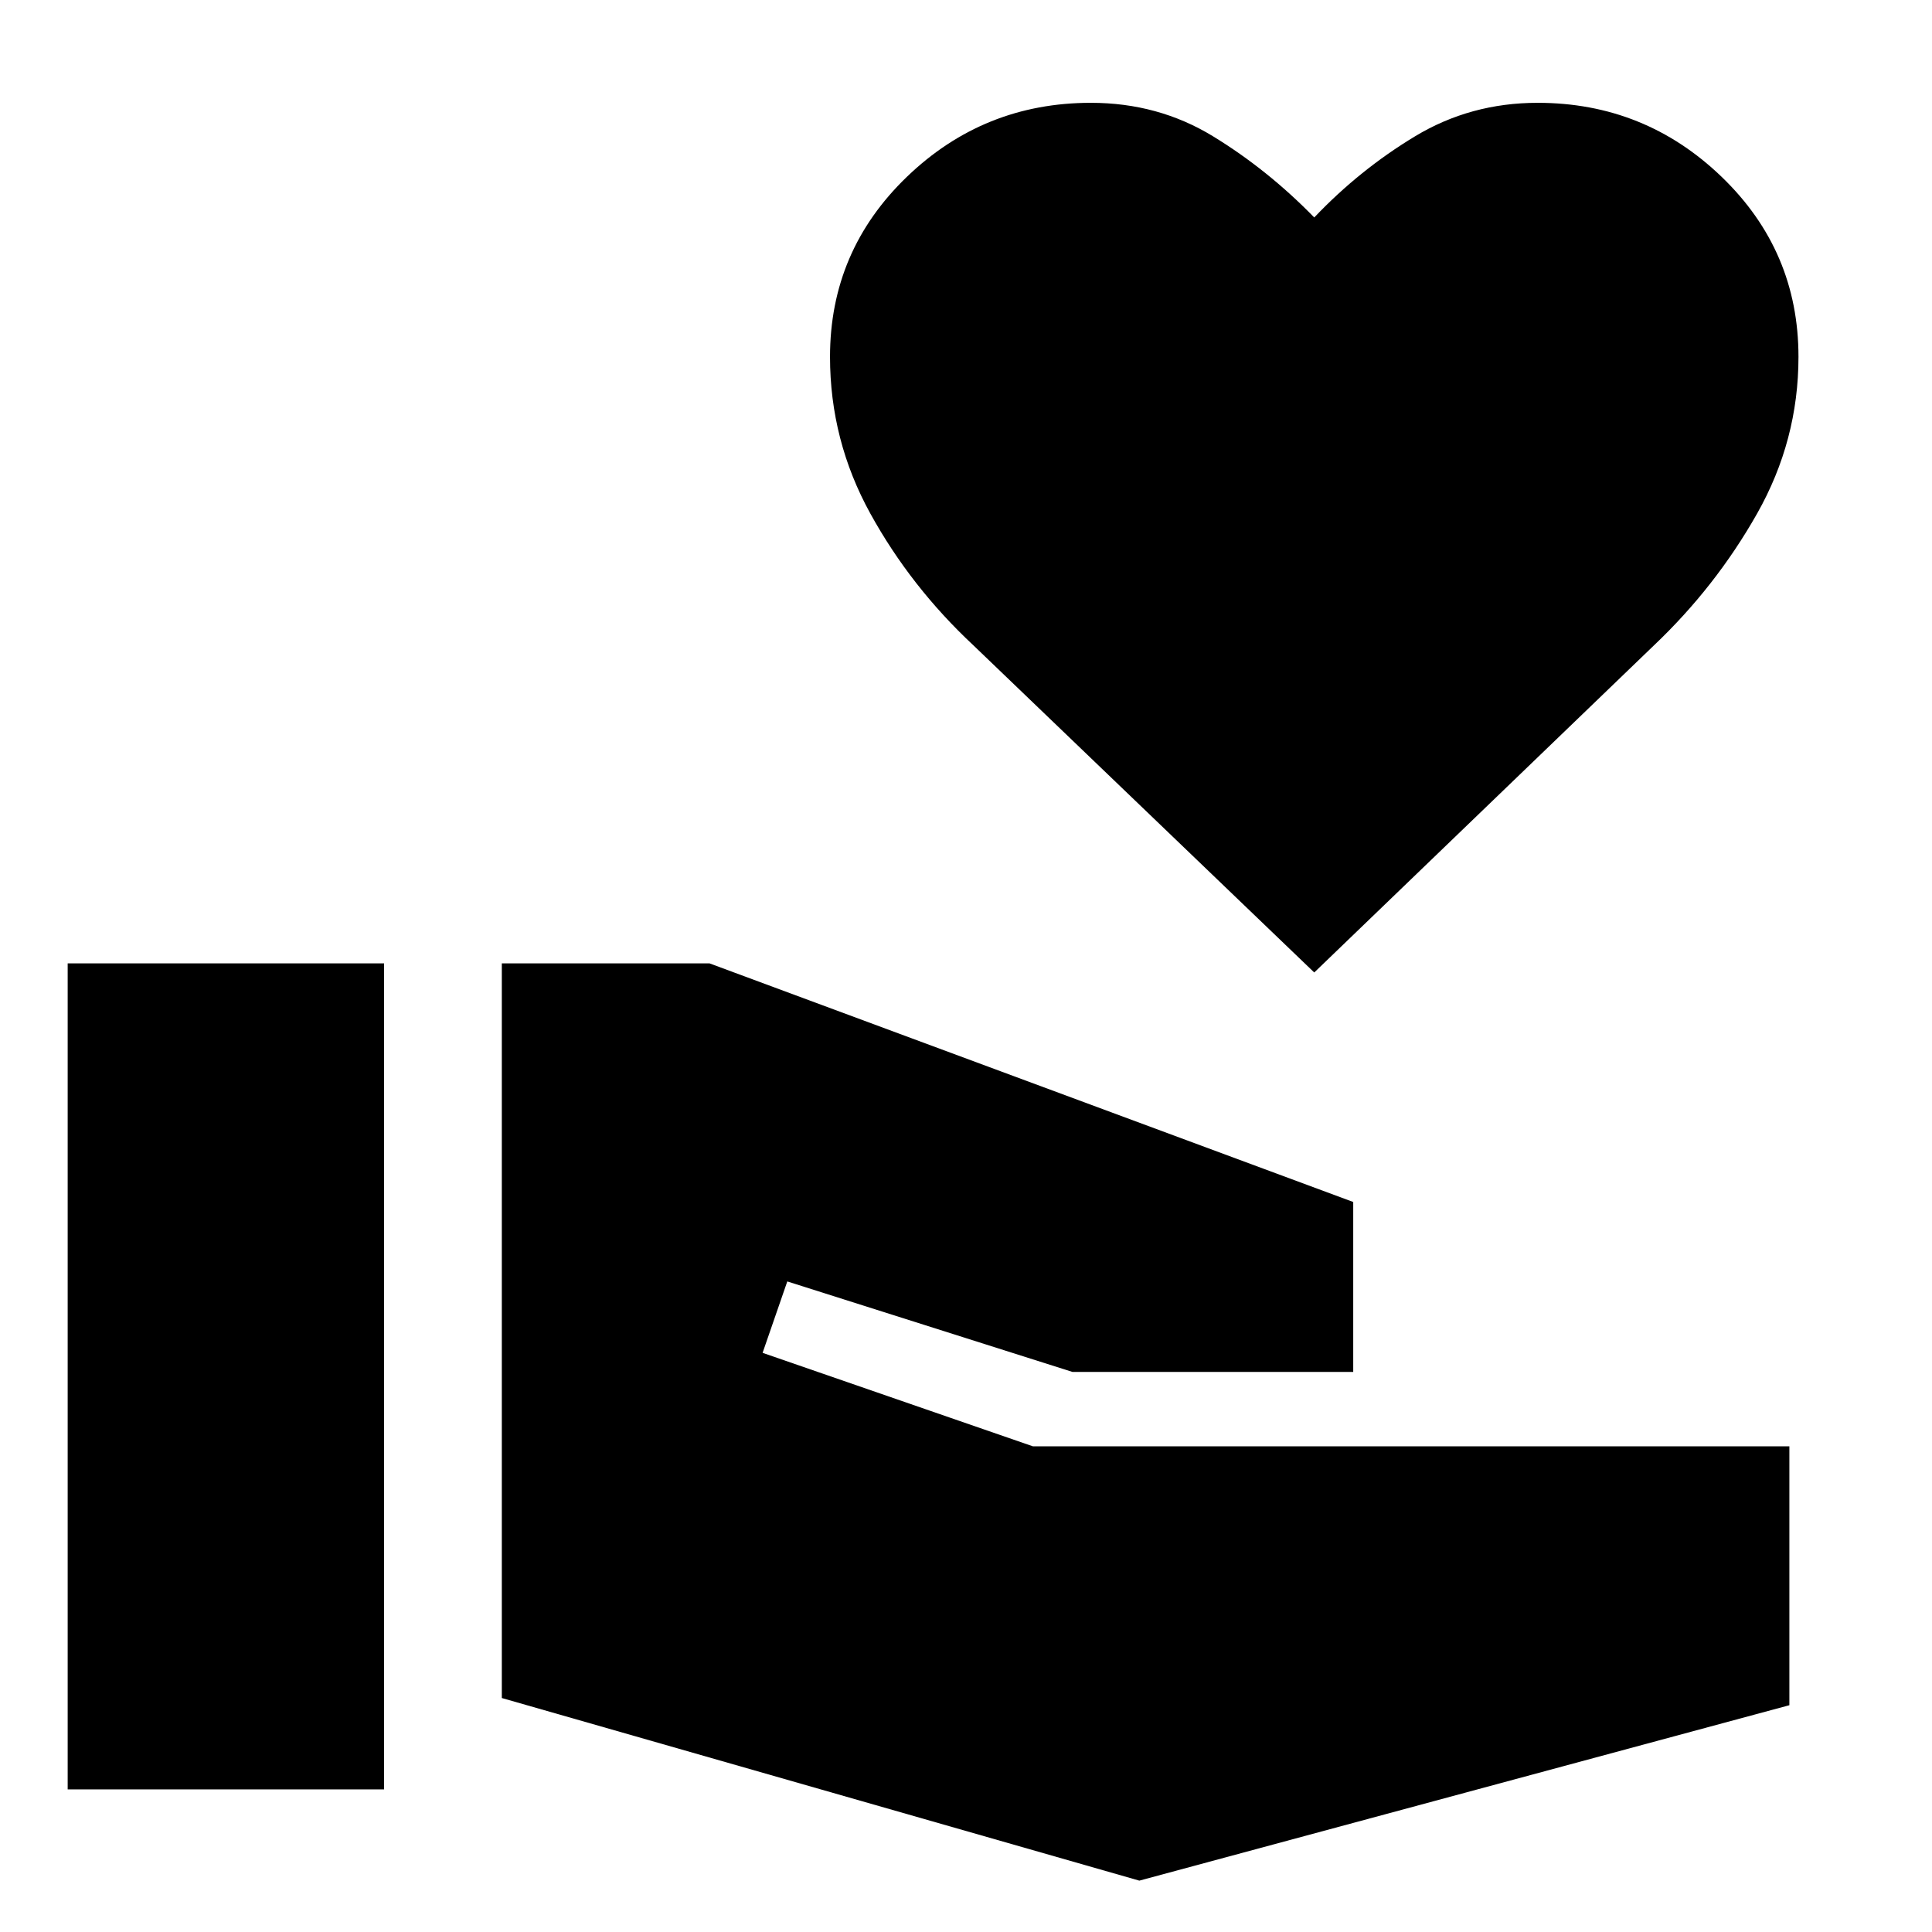<svg xmlns="http://www.w3.org/2000/svg" height="48" viewBox="0 -960 960 960" width="48"><path d="M33.63-70.87h157.22V-481.3H33.63v410.43Zm532.5 45.35 323-87.17v-128.64H513.24l-134.31-46.45 12.27-35.48 141.69 44.96h139.52v-84.44L352.58-481.3H249.35v365.04l316.78 90.74Zm86.91-451.26L483.7-639.31q-31.13-29.06-51.2-65.44-20.07-36.38-20.07-77.95 0-52.66 38.2-89.44 38.2-36.77 91.43-36.77 33.42 0 60.64 16.61 27.21 16.62 50.34 40.36 22.57-23.74 50.14-40.36 27.57-16.61 60.86-16.61 53.23 0 91.42 36.77 38.19 36.78 38.19 89.44 0 41.57-20.59 77.95-20.6 36.38-51.23 65.44L653.04-476.78Z"/></svg>